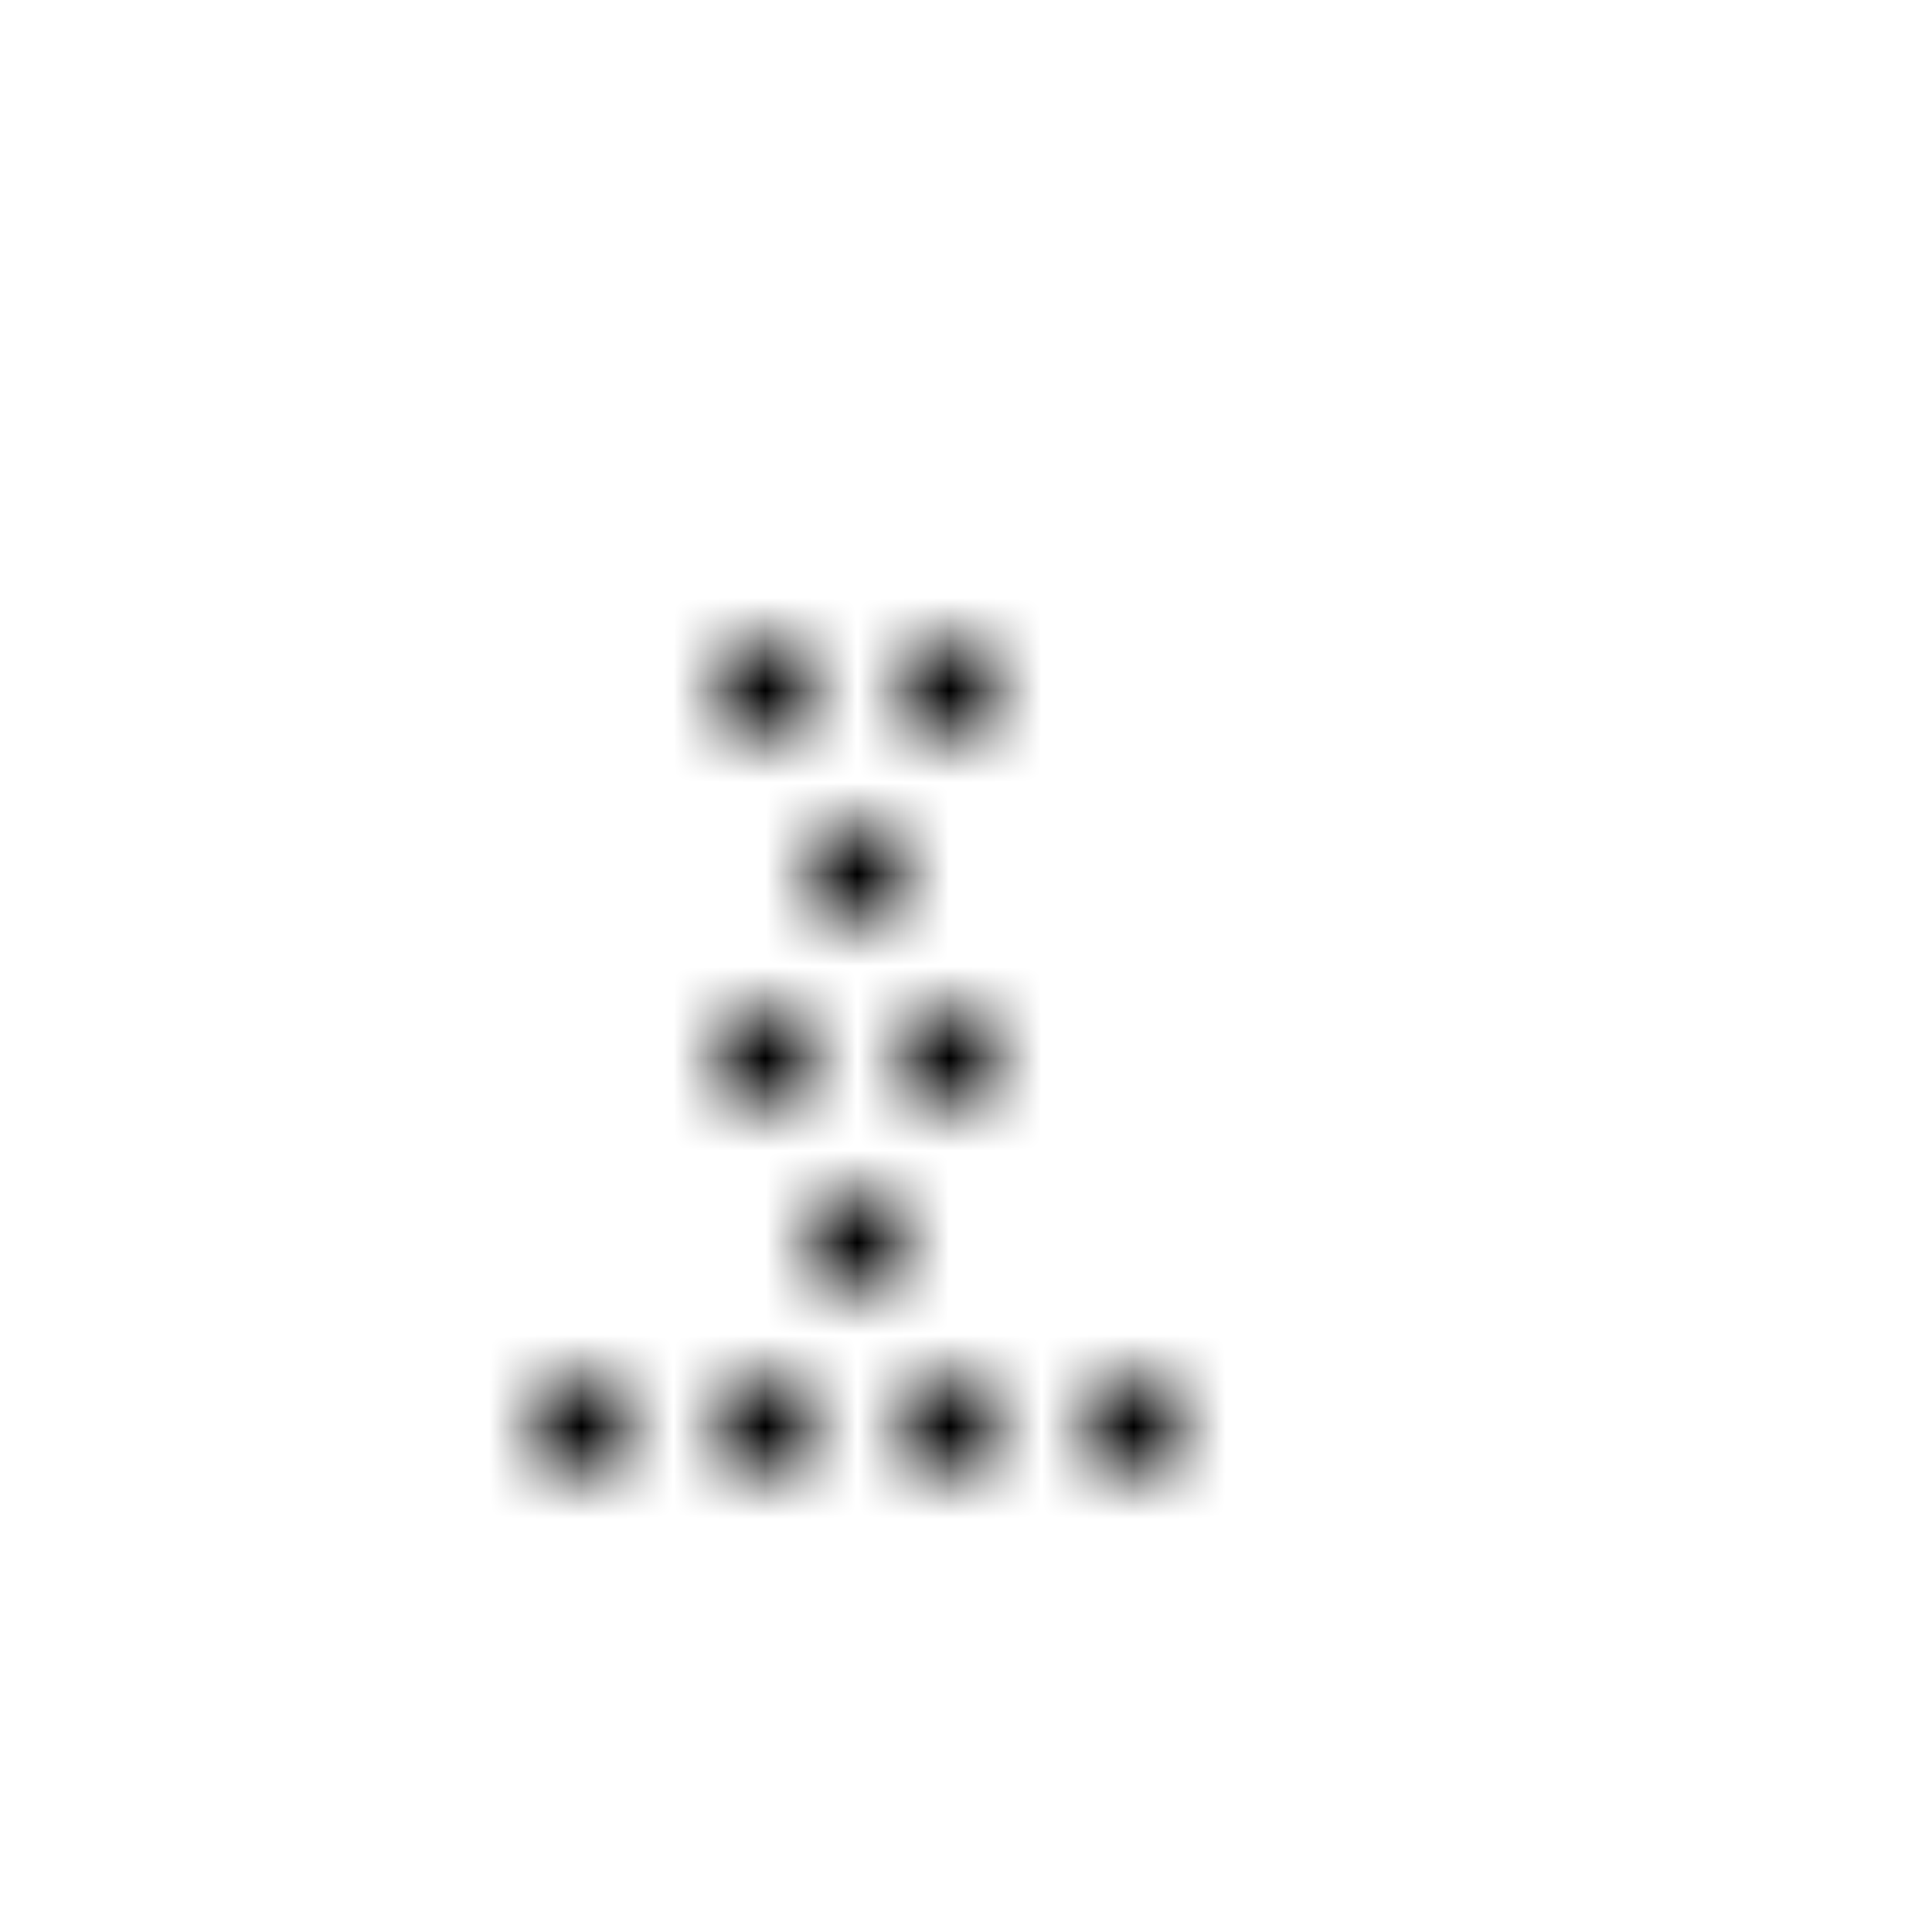 <svg xmlns="http://www.w3.org/2000/svg" version="1.1" xmlns:xlink="http://www.w3.org/1999/xlink" xmlns:svgjs="http://svgjs.dev/svgjs" viewBox="0 0 800 800" preserveAspectRatio="xMidYMid slice"><defs><pattern id="pppixelate-pattern" width="20" height="20" patternUnits="userSpaceOnUse" patternTransform="translate(-7 0) scale(38.1) rotate(0)" shape-rendering="crispEdges">
    <rect width="1" height="1" x="8" y="7" fill="hsl(0, 0%, 100%)"></rect><rect width="1" height="1" x="10" y="7" fill="hsl(0, 0%, 100%)"></rect><rect width="1" height="1" x="9" y="9" fill="hsl(0, 0%, 100%)"></rect><rect width="1" height="1" x="8" y="11" fill="hsl(0, 0%, 100%)"></rect><rect width="1" height="1" x="10" y="11" fill="hsl(0, 0%, 100%)"></rect><rect width="1" height="1" x="9" y="13" fill="hsl(0, 0%, 100%)"></rect><rect width="1" height="1" x="6" y="15" fill="hsl(0, 0%, 100%)"></rect><rect width="1" height="1" x="8" y="15" fill="hsl(0, 0%, 100%)"></rect><rect width="1" height="1" x="10" y="15" fill="hsl(0, 0%, 100%)"></rect><rect width="1" height="1" x="12" y="15" fill="hsl(0, 0%, 100%)"></rect>
  </pattern></defs><rect width="100%" height="100%" fill="url(#pppixelate-pattern)"></rect></svg>